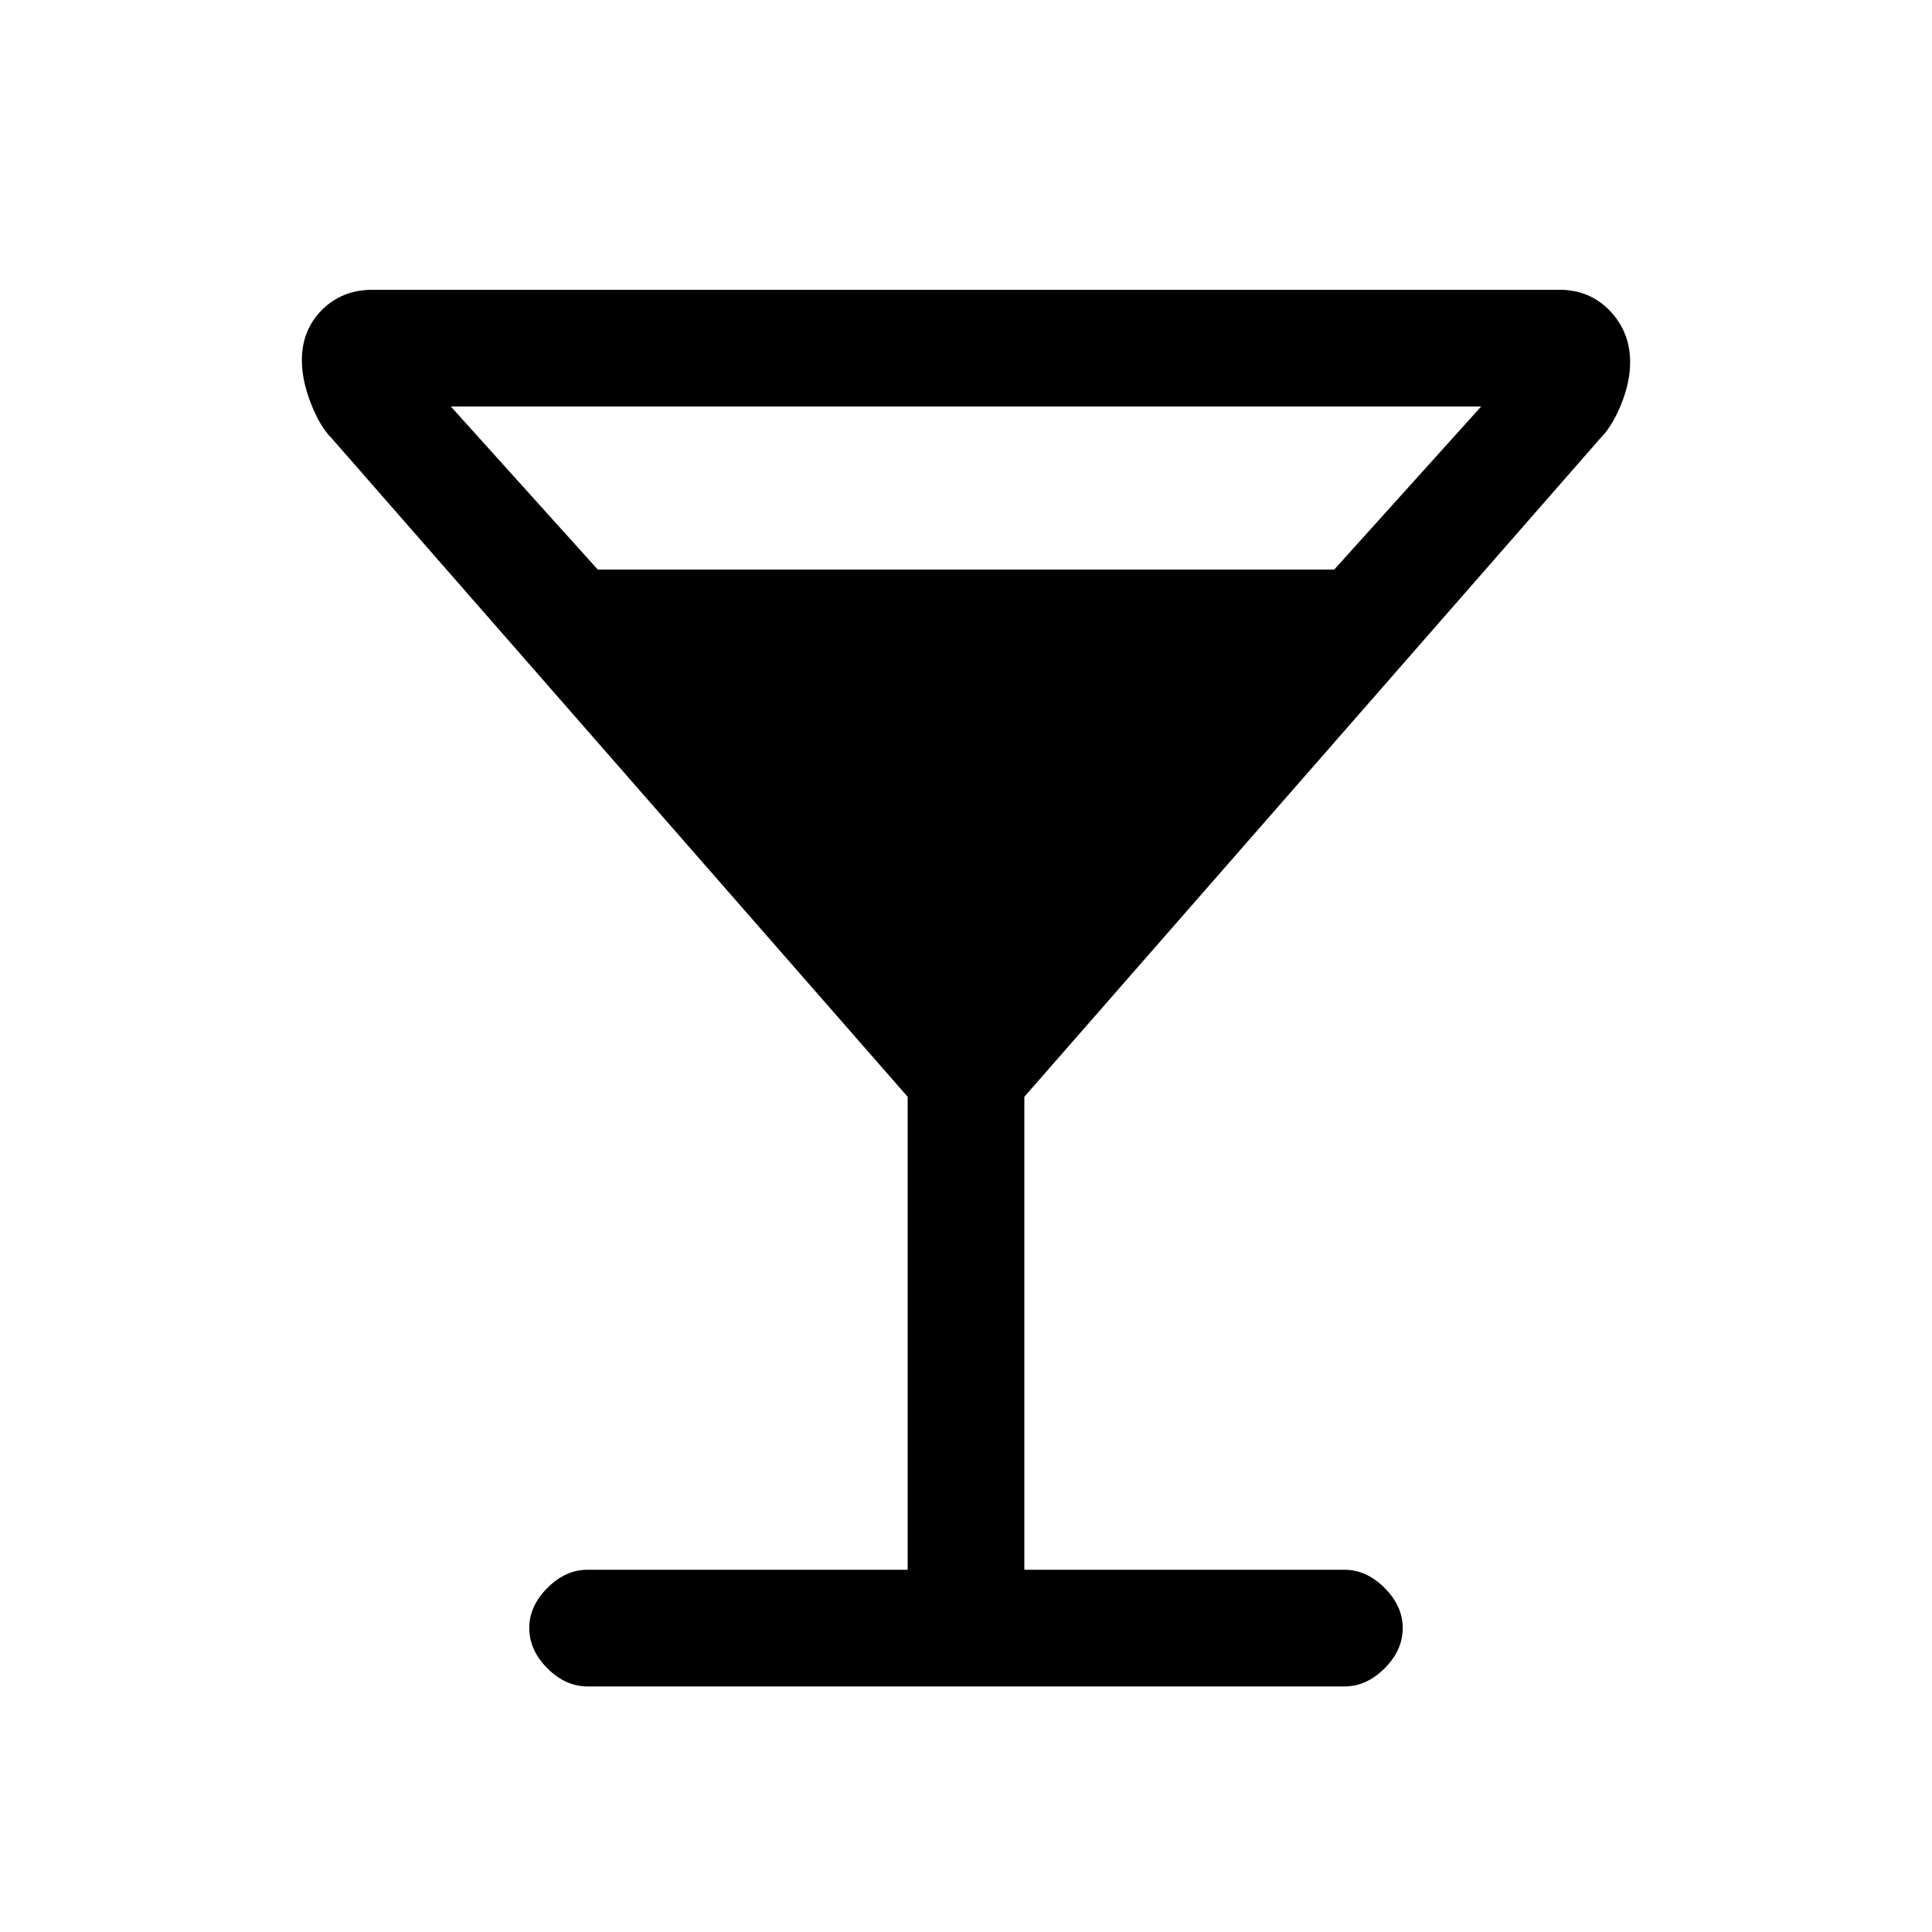 <svg xmlns="http://www.w3.org/2000/svg" height="20" width="20"><path d="M6.083 17.458q-.229 0-.416-.187-.188-.188-.188-.417 0-.229.188-.416.187-.188.416-.188h3.313v-4.896L3.438 4.542q-.126-.125-.219-.365-.094-.239-.094-.448 0-.312.208-.521Q3.542 3 3.854 3h12.292q.312 0 .521.219.208.219.208.531 0 .208-.094.438-.093.229-.219.354l-5.958 6.812v4.896h3.313q.229 0 .416.188.188.187.188.416 0 .229-.188.417-.187.187-.416.187Zm.105-11.562h7.624l1.521-1.688H4.667Z"/></svg>